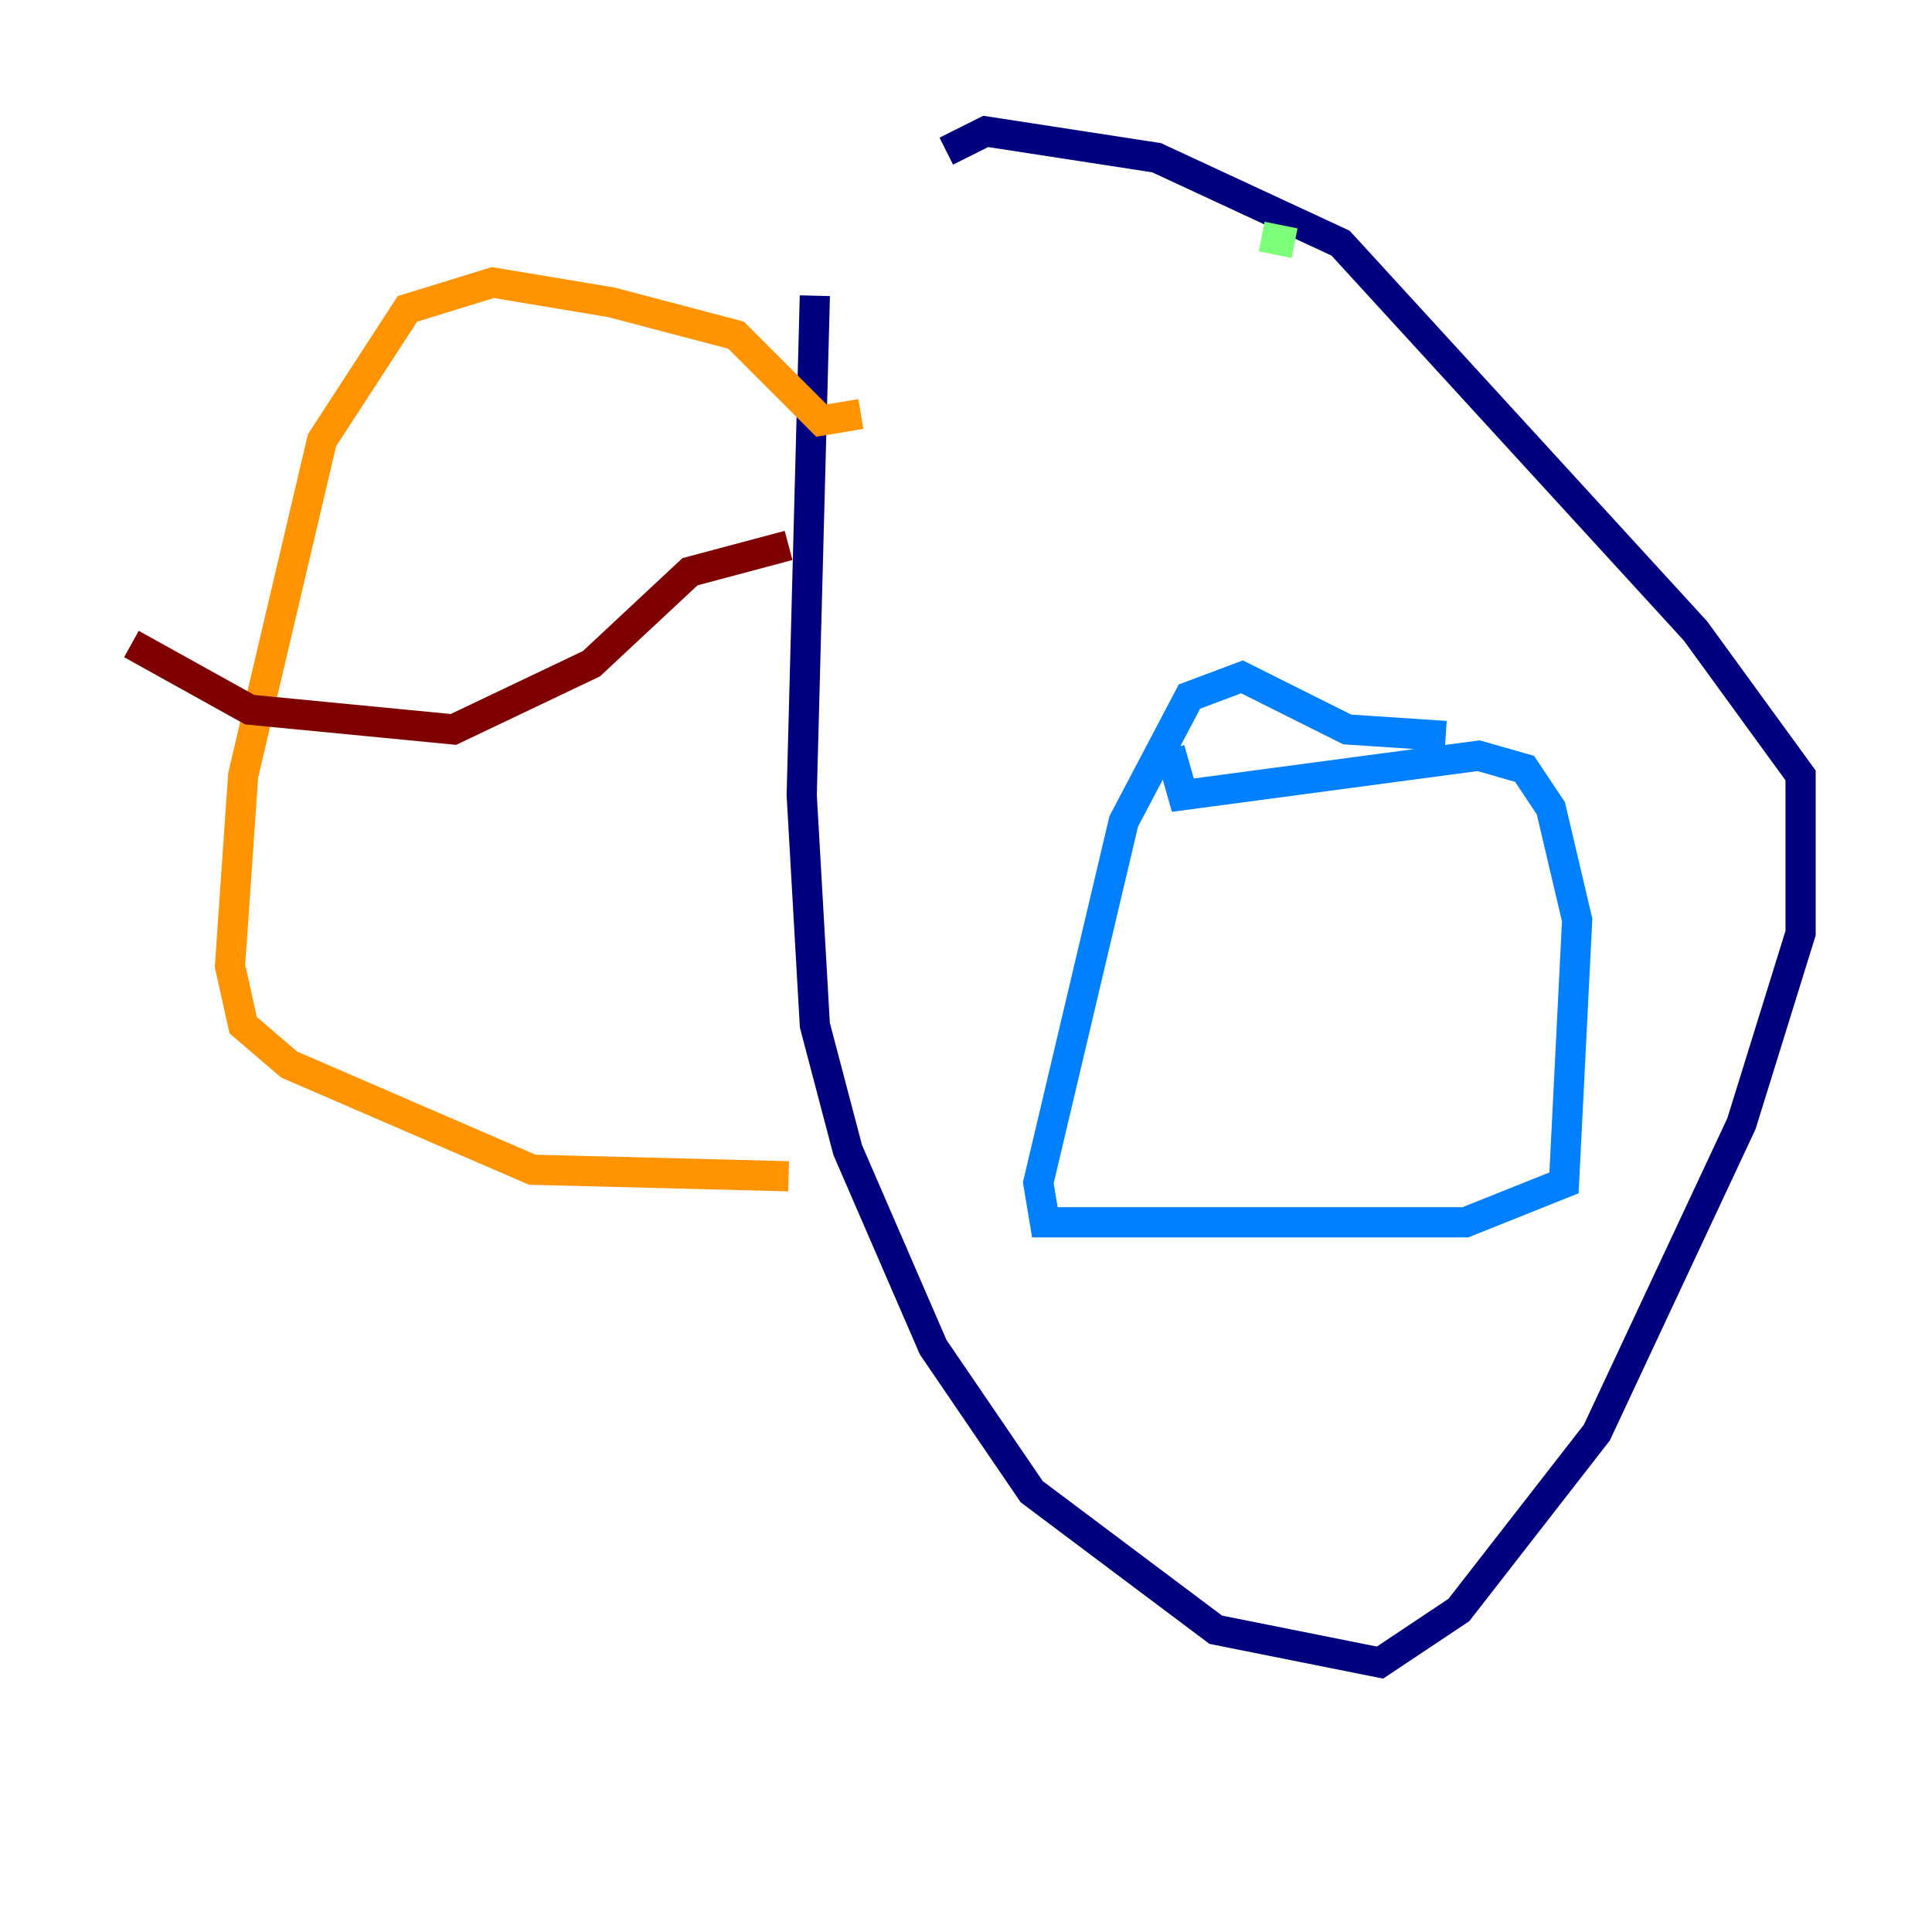 <?xml version="1.0" encoding="utf-8" ?>
<svg baseProfile="tiny" height="128" version="1.2" viewBox="0,0,128,128" width="128" xmlns="http://www.w3.org/2000/svg" xmlns:ev="http://www.w3.org/2001/xml-events" xmlns:xlink="http://www.w3.org/1999/xlink"><defs /><polyline fill="none" points="53.986,19.592 53.116,52.68 53.986,67.918 56.163,76.191 61.823,89.252 68.354,98.83 80.544,107.973 91.429,110.15 96.653,106.667 105.796,94.912 115.374,74.449 119.293,61.823 119.293,51.374 112.326,41.796 88.816,16.109 76.626,10.449 65.306,8.707 62.694,10.014" stroke="#00007f" stroke-width="2" /><polyline fill="none" points="77.497,49.633 78.367,52.68 97.959,50.068 101.007,50.939 102.748,53.551 104.49,60.952 103.619,78.367 97.088,80.98 69.225,80.98 68.789,78.367 74.449,54.422 78.803,46.15 82.286,44.843 89.252,48.327 95.782,48.762" stroke="#0080ff" stroke-width="2" /><polyline fill="none" points="85.769,16.109 83.592,15.674" stroke="#7cff79" stroke-width="2" /><polyline fill="none" points="57.034,27.429 54.422,27.864 48.762,22.204 40.49,20.027 32.653,18.721 26.993,20.463 21.333,29.17 16.109,51.374 15.238,64.0 16.109,67.918 19.157,70.531 35.265,77.497 52.245,77.932" stroke="#ff9400" stroke-width="2" /><polyline fill="none" points="52.245,36.136 45.714,37.878 39.184,43.973 30.041,48.327 16.544,47.02 8.707,42.667" stroke="#7f0000" stroke-width="2" /></svg>